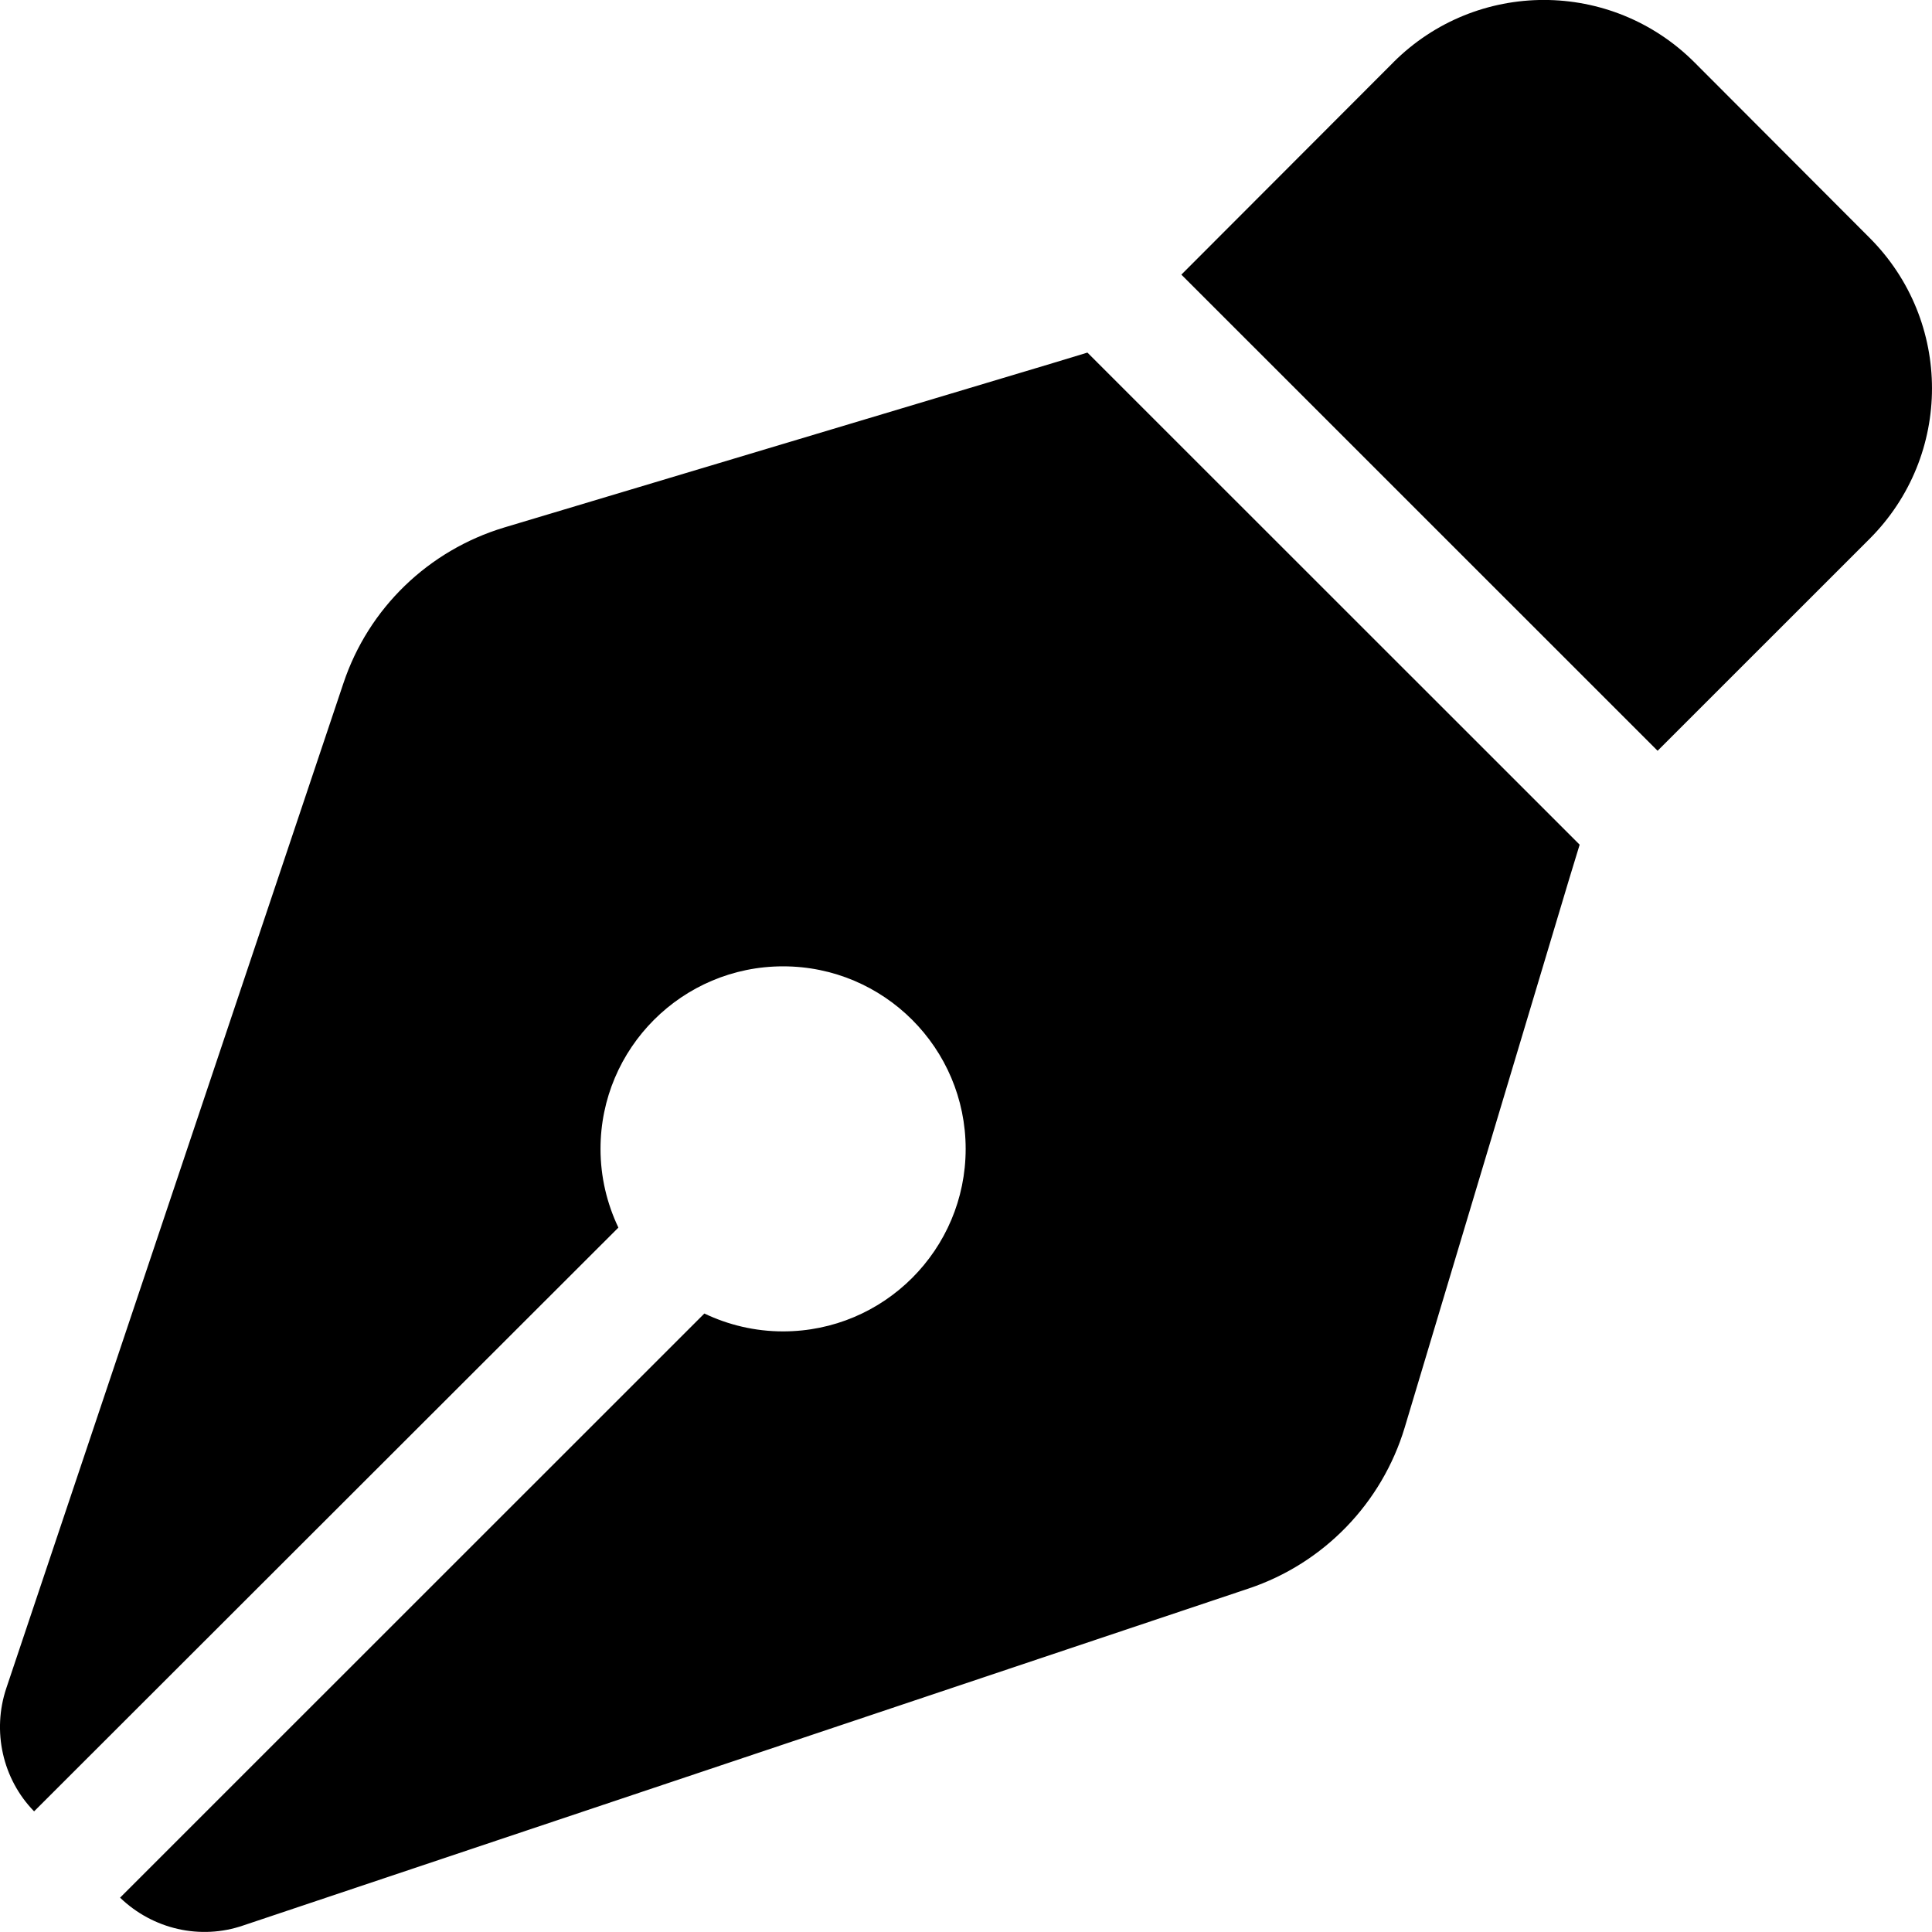 <svg viewBox="0 0 40 40" xmlns="http://www.w3.org/2000/svg"><path d="m28.846 1.293-4.387 4.393 9.86 9.858 4.387-4.386c1.725-1.724 1.725-4.511 0-6.236l-3.623-3.63c-1.725-1.724-4.513-1.724-6.237 0zm-6.332 6.007-.725.22-11.349 3.401c-1.567.472-2.812 1.669-3.331 3.228l-6.978 20.802c-.299.89-.079 1.882.575 2.551l12.097-12.086c-.236-.496-.37-1.047-.37-1.63 0-2.086 1.693-3.779 3.78-3.779s3.78 1.693 3.78 3.779c0 2.087-1.693 3.779-3.78 3.779-.583 0-1.134-.134-1.63-.37l-12.097 12.094c.677.653 1.662.882 2.552.575l20.815-6.976c1.552-.52 2.756-1.764 3.229-3.33l3.402-11.346.221-.724z"/></svg>